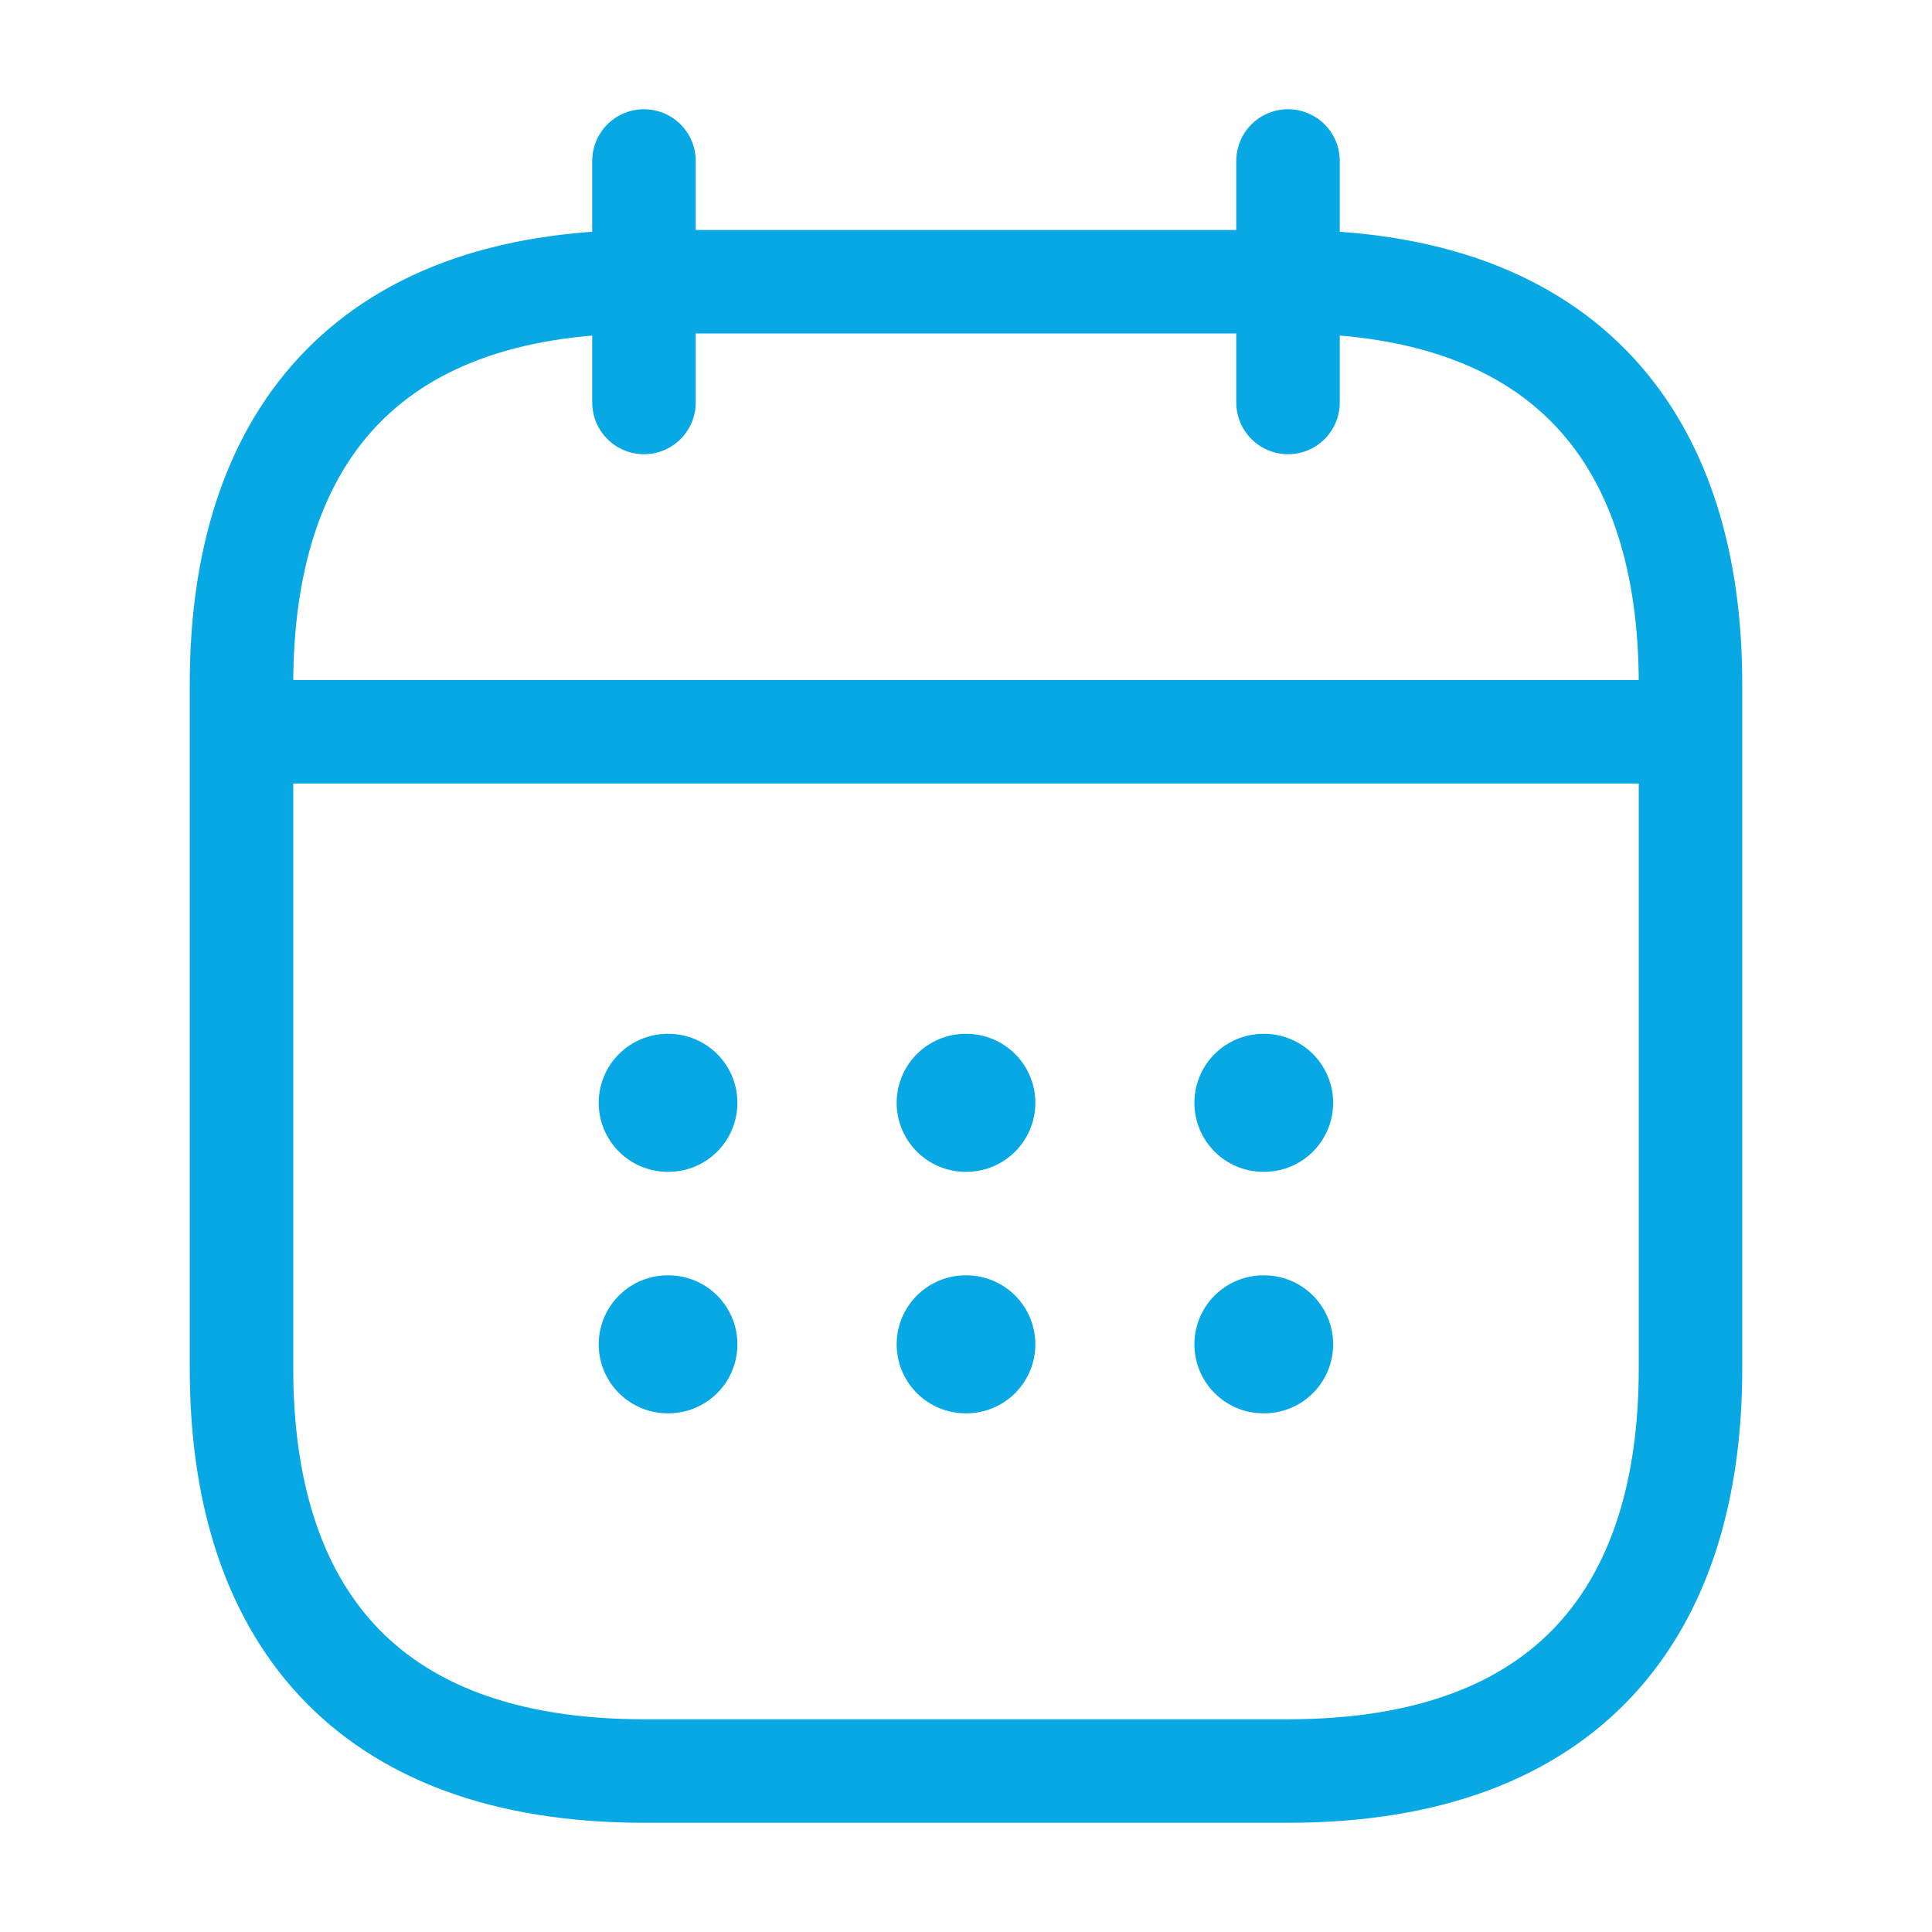 <svg width="28" height="28" viewBox="0 0 28 28" fill="none" xmlns="http://www.w3.org/2000/svg">
<path d="M9.333 2.333V5.833" stroke="#08A8E4" stroke-width="1.5" stroke-miterlimit="10" stroke-linecap="round" stroke-linejoin="round"/>
<path d="M18.667 2.333V5.833" stroke="#08A8E4" stroke-width="1.5" stroke-miterlimit="10" stroke-linecap="round" stroke-linejoin="round"/>
<path d="M4.083 10.605H23.916" stroke="#08A8E4" stroke-width="1.5" stroke-miterlimit="10" stroke-linecap="round" stroke-linejoin="round"/>
<path d="M24.5 9.917V19.833C24.5 23.333 22.75 25.667 18.667 25.667H9.333C5.25 25.667 3.5 23.333 3.5 19.833V9.917C3.5 6.417 5.25 4.083 9.333 4.083H18.667C22.75 4.083 24.5 6.417 24.5 9.917Z" stroke="#08A8E4" stroke-width="1.5" stroke-miterlimit="10" stroke-linecap="round" stroke-linejoin="round"/>
<path d="M18.31 15.983H18.321" stroke="#08A8E4" stroke-width="2" stroke-linecap="round" stroke-linejoin="round"/>
<path d="M18.31 19.483H18.321" stroke="#08A8E4" stroke-width="2" stroke-linecap="round" stroke-linejoin="round"/>
<path d="M13.995 15.983H14.005" stroke="#08A8E4" stroke-width="2" stroke-linecap="round" stroke-linejoin="round"/>
<path d="M13.995 19.483H14.005" stroke="#08A8E4" stroke-width="2" stroke-linecap="round" stroke-linejoin="round"/>
<path d="M9.677 15.983H9.687" stroke="#08A8E4" stroke-width="2" stroke-linecap="round" stroke-linejoin="round"/>
<path d="M9.677 19.483H9.687" stroke="#08A8E4" stroke-width="2" stroke-linecap="round" stroke-linejoin="round"/>
</svg>
